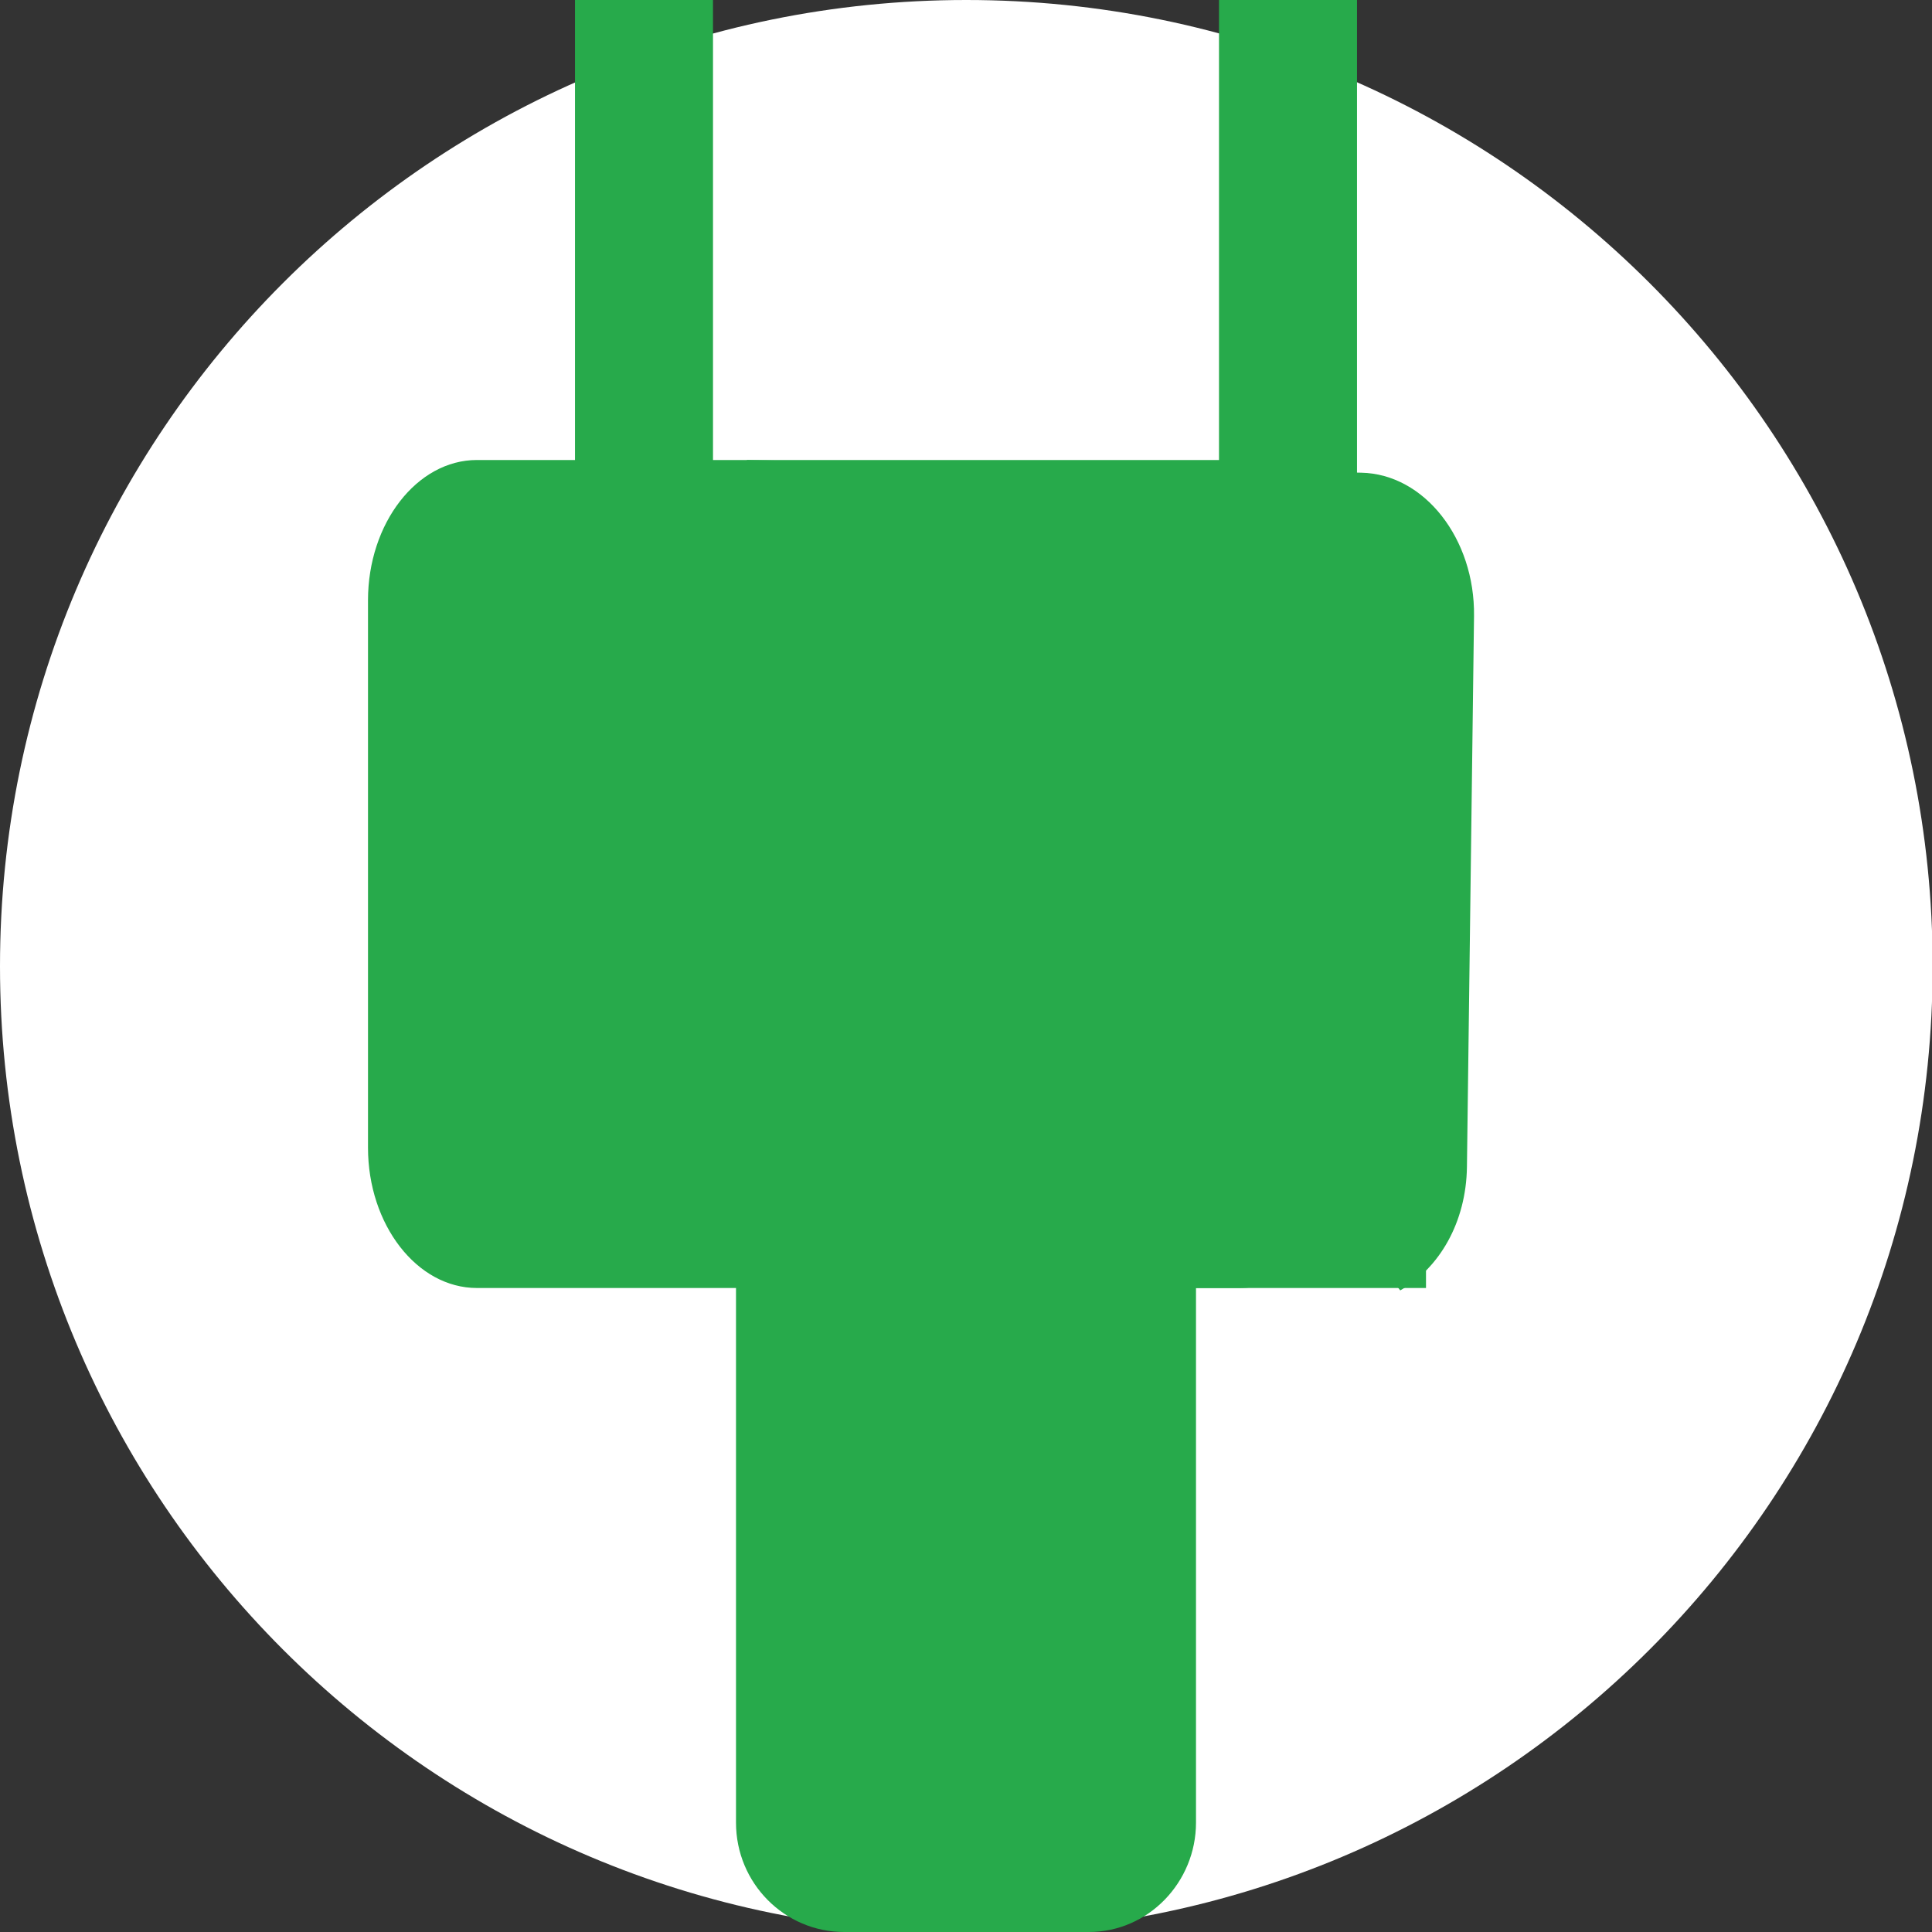 <svg width="21" height="21" viewBox="0 0 21 21" fill="none" xmlns="http://www.w3.org/2000/svg">
    <rect x="0" y="0" width="21" height="21" fill="#333333" stroke="none"/>
    <g clip-path="url(#clip0_403_627)">
        <path d="M10.503 21.007C16.304 21.007 21.007 16.304 21.007 10.503C21.007 4.702 16.304 0 10.503 0C4.702 0 0 4.702 0 10.503C0 16.304 4.702 21.007 10.503 21.007Z"
            fill="white" />
        <path d="M14 0V7" stroke="#27AA4B" stroke-width="1.5" stroke-miterlimit="10" />
        <path d="M7 0V7" stroke="#27AA4B" stroke-width="1.5" stroke-miterlimit="10" />
        <path d="M9.176 21H11.835C12.482 21 13 20.459 13 19.811V13H8V19.811C8 20.471 8.529 21 9.176 21Z" fill="#27AA4B" />
        <path d="M7.129 5H5.184C4.532 5 4 5.688 4 6.525V12.475C4 13.312 4.532 14 5.184 14H13.478C13.669 14 13.839 13.938 14 13.825L7.129 5Z" fill="#27AA4B" />
        <path d="M15.945 12.683L16.022 6.697C16.033 5.855 15.482 5.152 14.796 5.138L8.115 5L15.22 14.026C15.646 13.784 15.937 13.286 15.945 12.683Z" fill="#27AA4B" />
        <path d="M14 5H7V8.5L12 14H15.5V13L14 5Z" fill="#27AA4B" />
    </g>
    <defs>
        <clipPath id="clip0_403_627">
            <rect width="21" height="21" fill="white" />
        </clipPath>
    </defs>
</svg>
